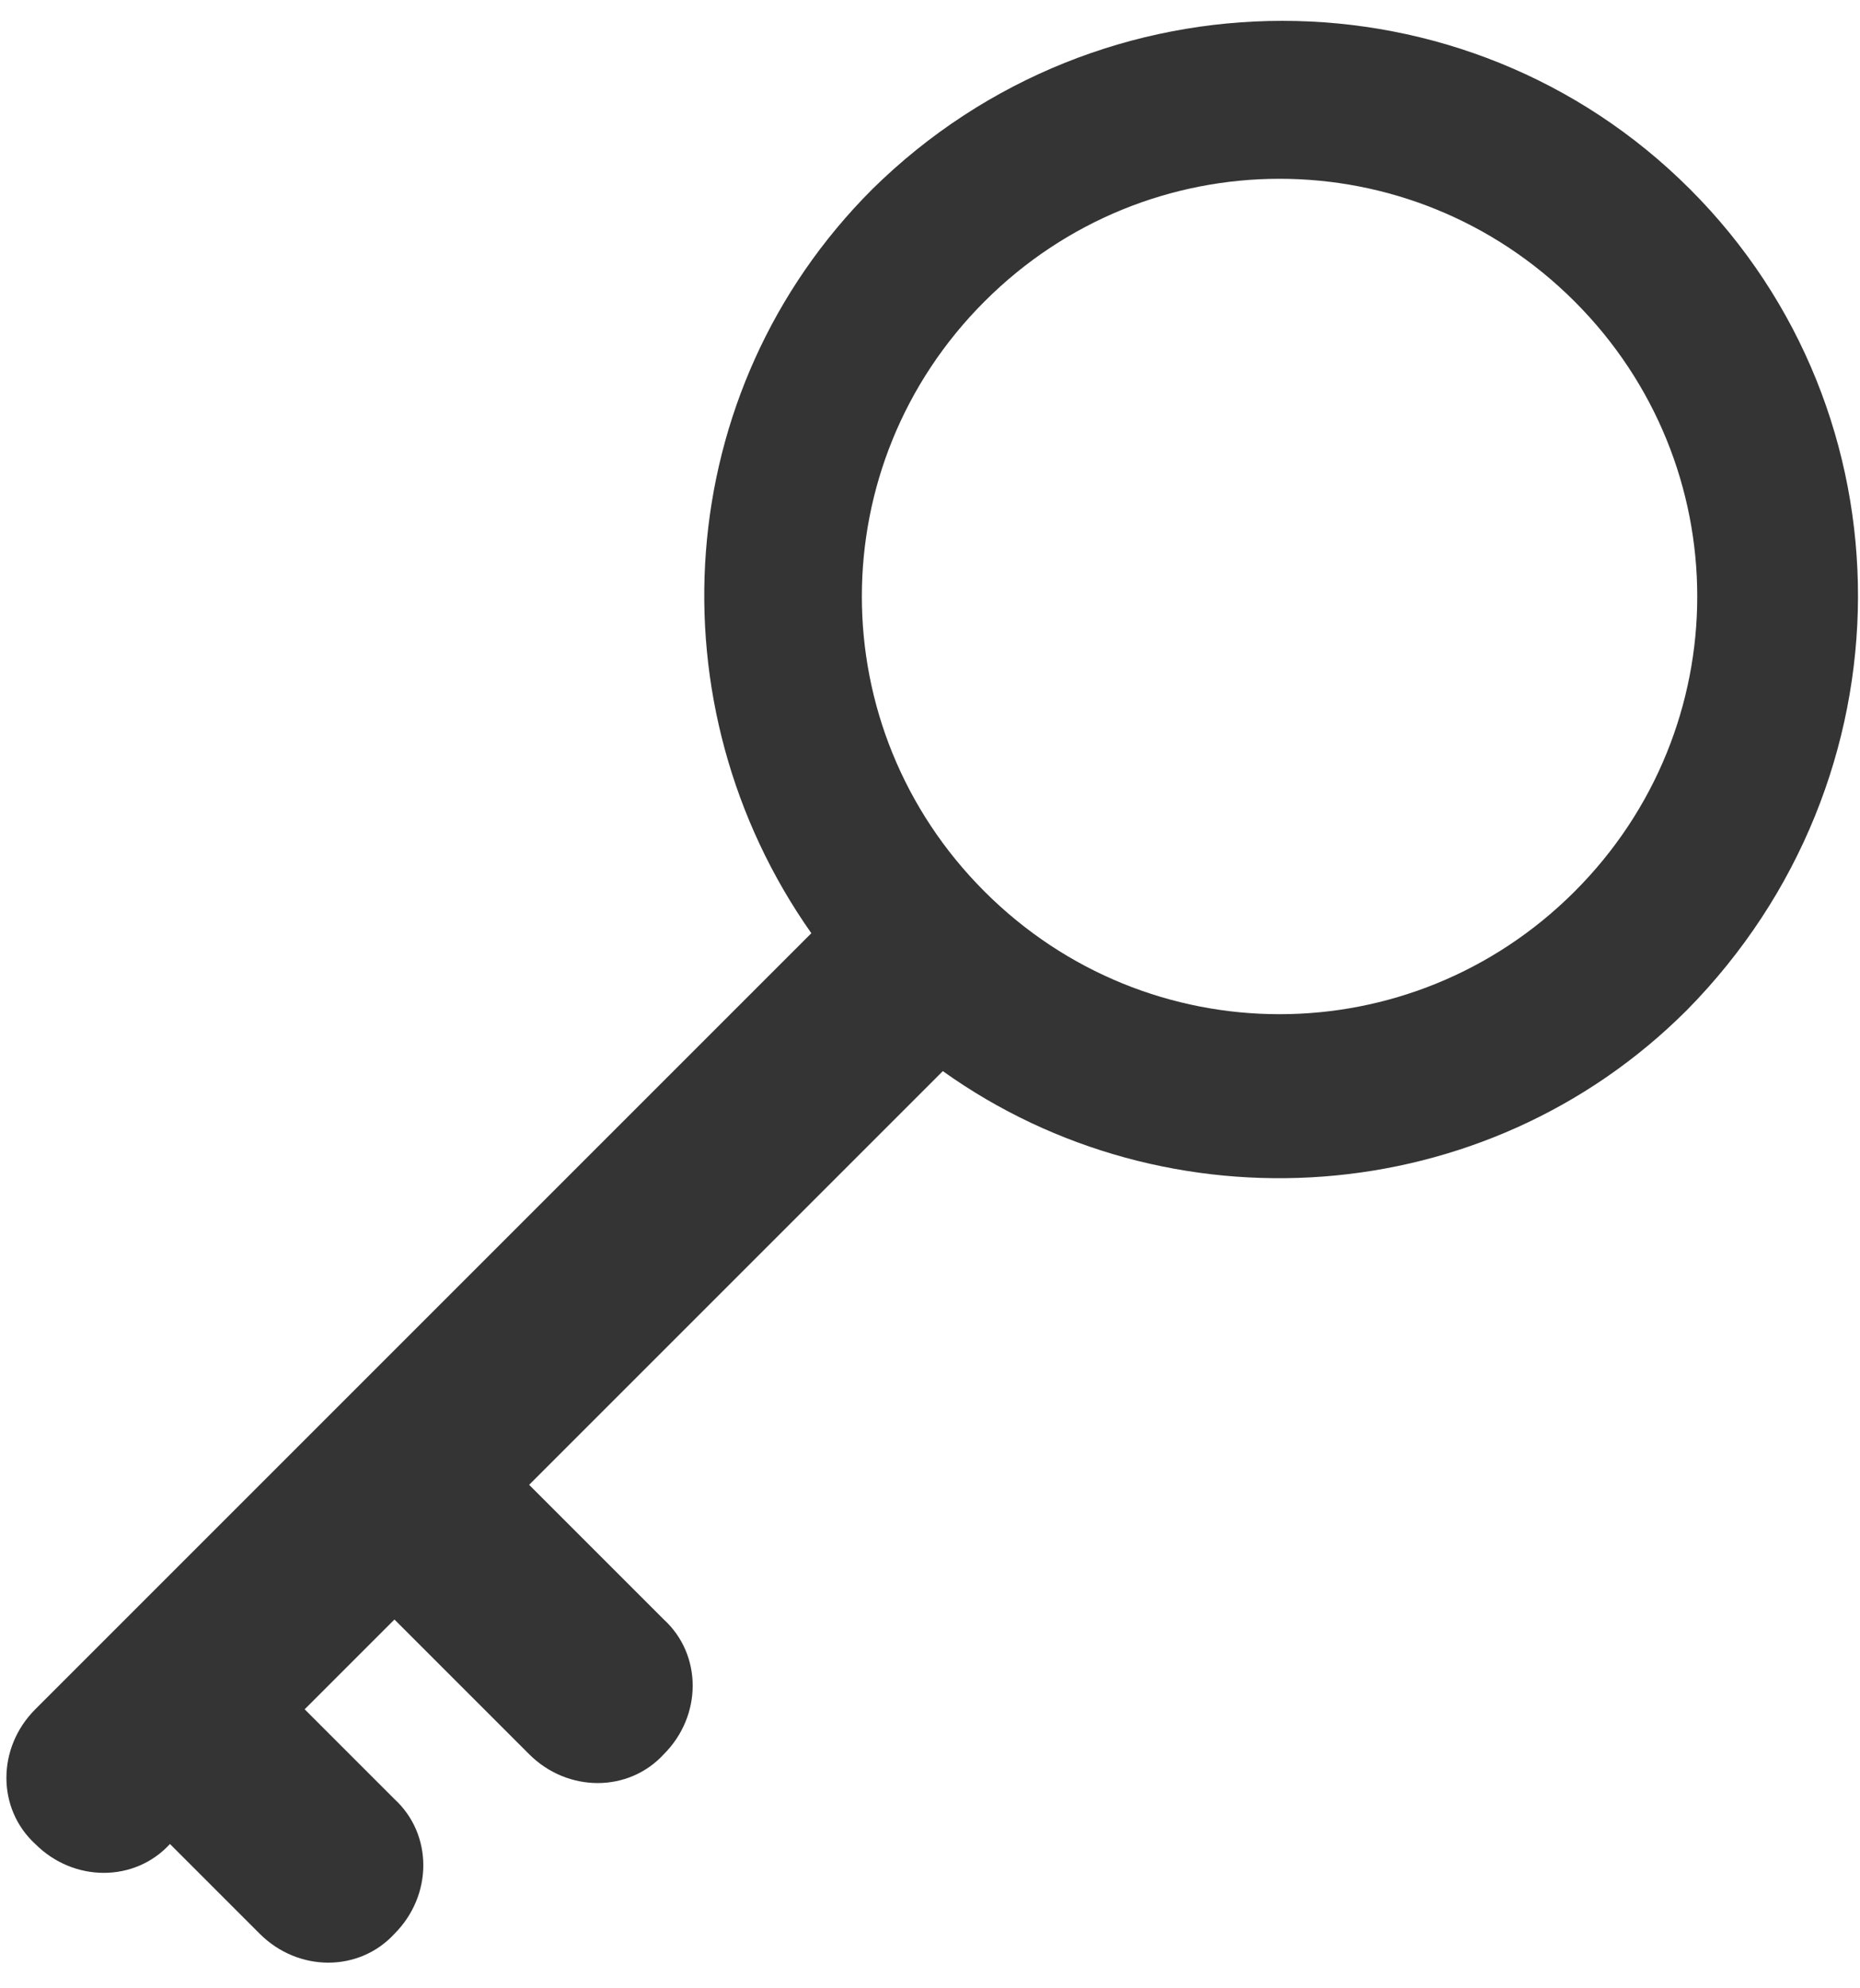 <svg xmlns="http://www.w3.org/2000/svg" viewBox="0 0 58 62"><path d="M52.7 5.9c-7-7-18.4-7-25.5 0-6.3 6.3-6.9 16.1-1.9 23.2l-.2.2-24 24c-1.2 1.2-1.2 3.1 0 4.2 1.2 1.2 3.1 1.2 4.2 0l2.8 2.8c1.2 1.2 3.1 1.2 4.2 0 1.2-1.2 1.2-3.1 0-4.2l-2.8-2.8 2.8-2.8 4.2 4.2c1.2 1.2 3.1 1.2 4.2 0 1.2-1.2 1.2-3.1 0-4.2l-4.2-4.2 12.7-12.7.2-.2c7 5 16.9 4.4 23.2-1.9 7.1-7.2 7.1-18.6.1-25.6zm-3.6 21.9c-5.1 5.1-13.3 5.1-18.4 0-5.1-5.1-5.1-13.3 0-18.4 5.1-5.1 13.3-5.1 18.4 0 5.1 5.1 5.1 13.3 0 18.4z" fill="#343434"/></svg>